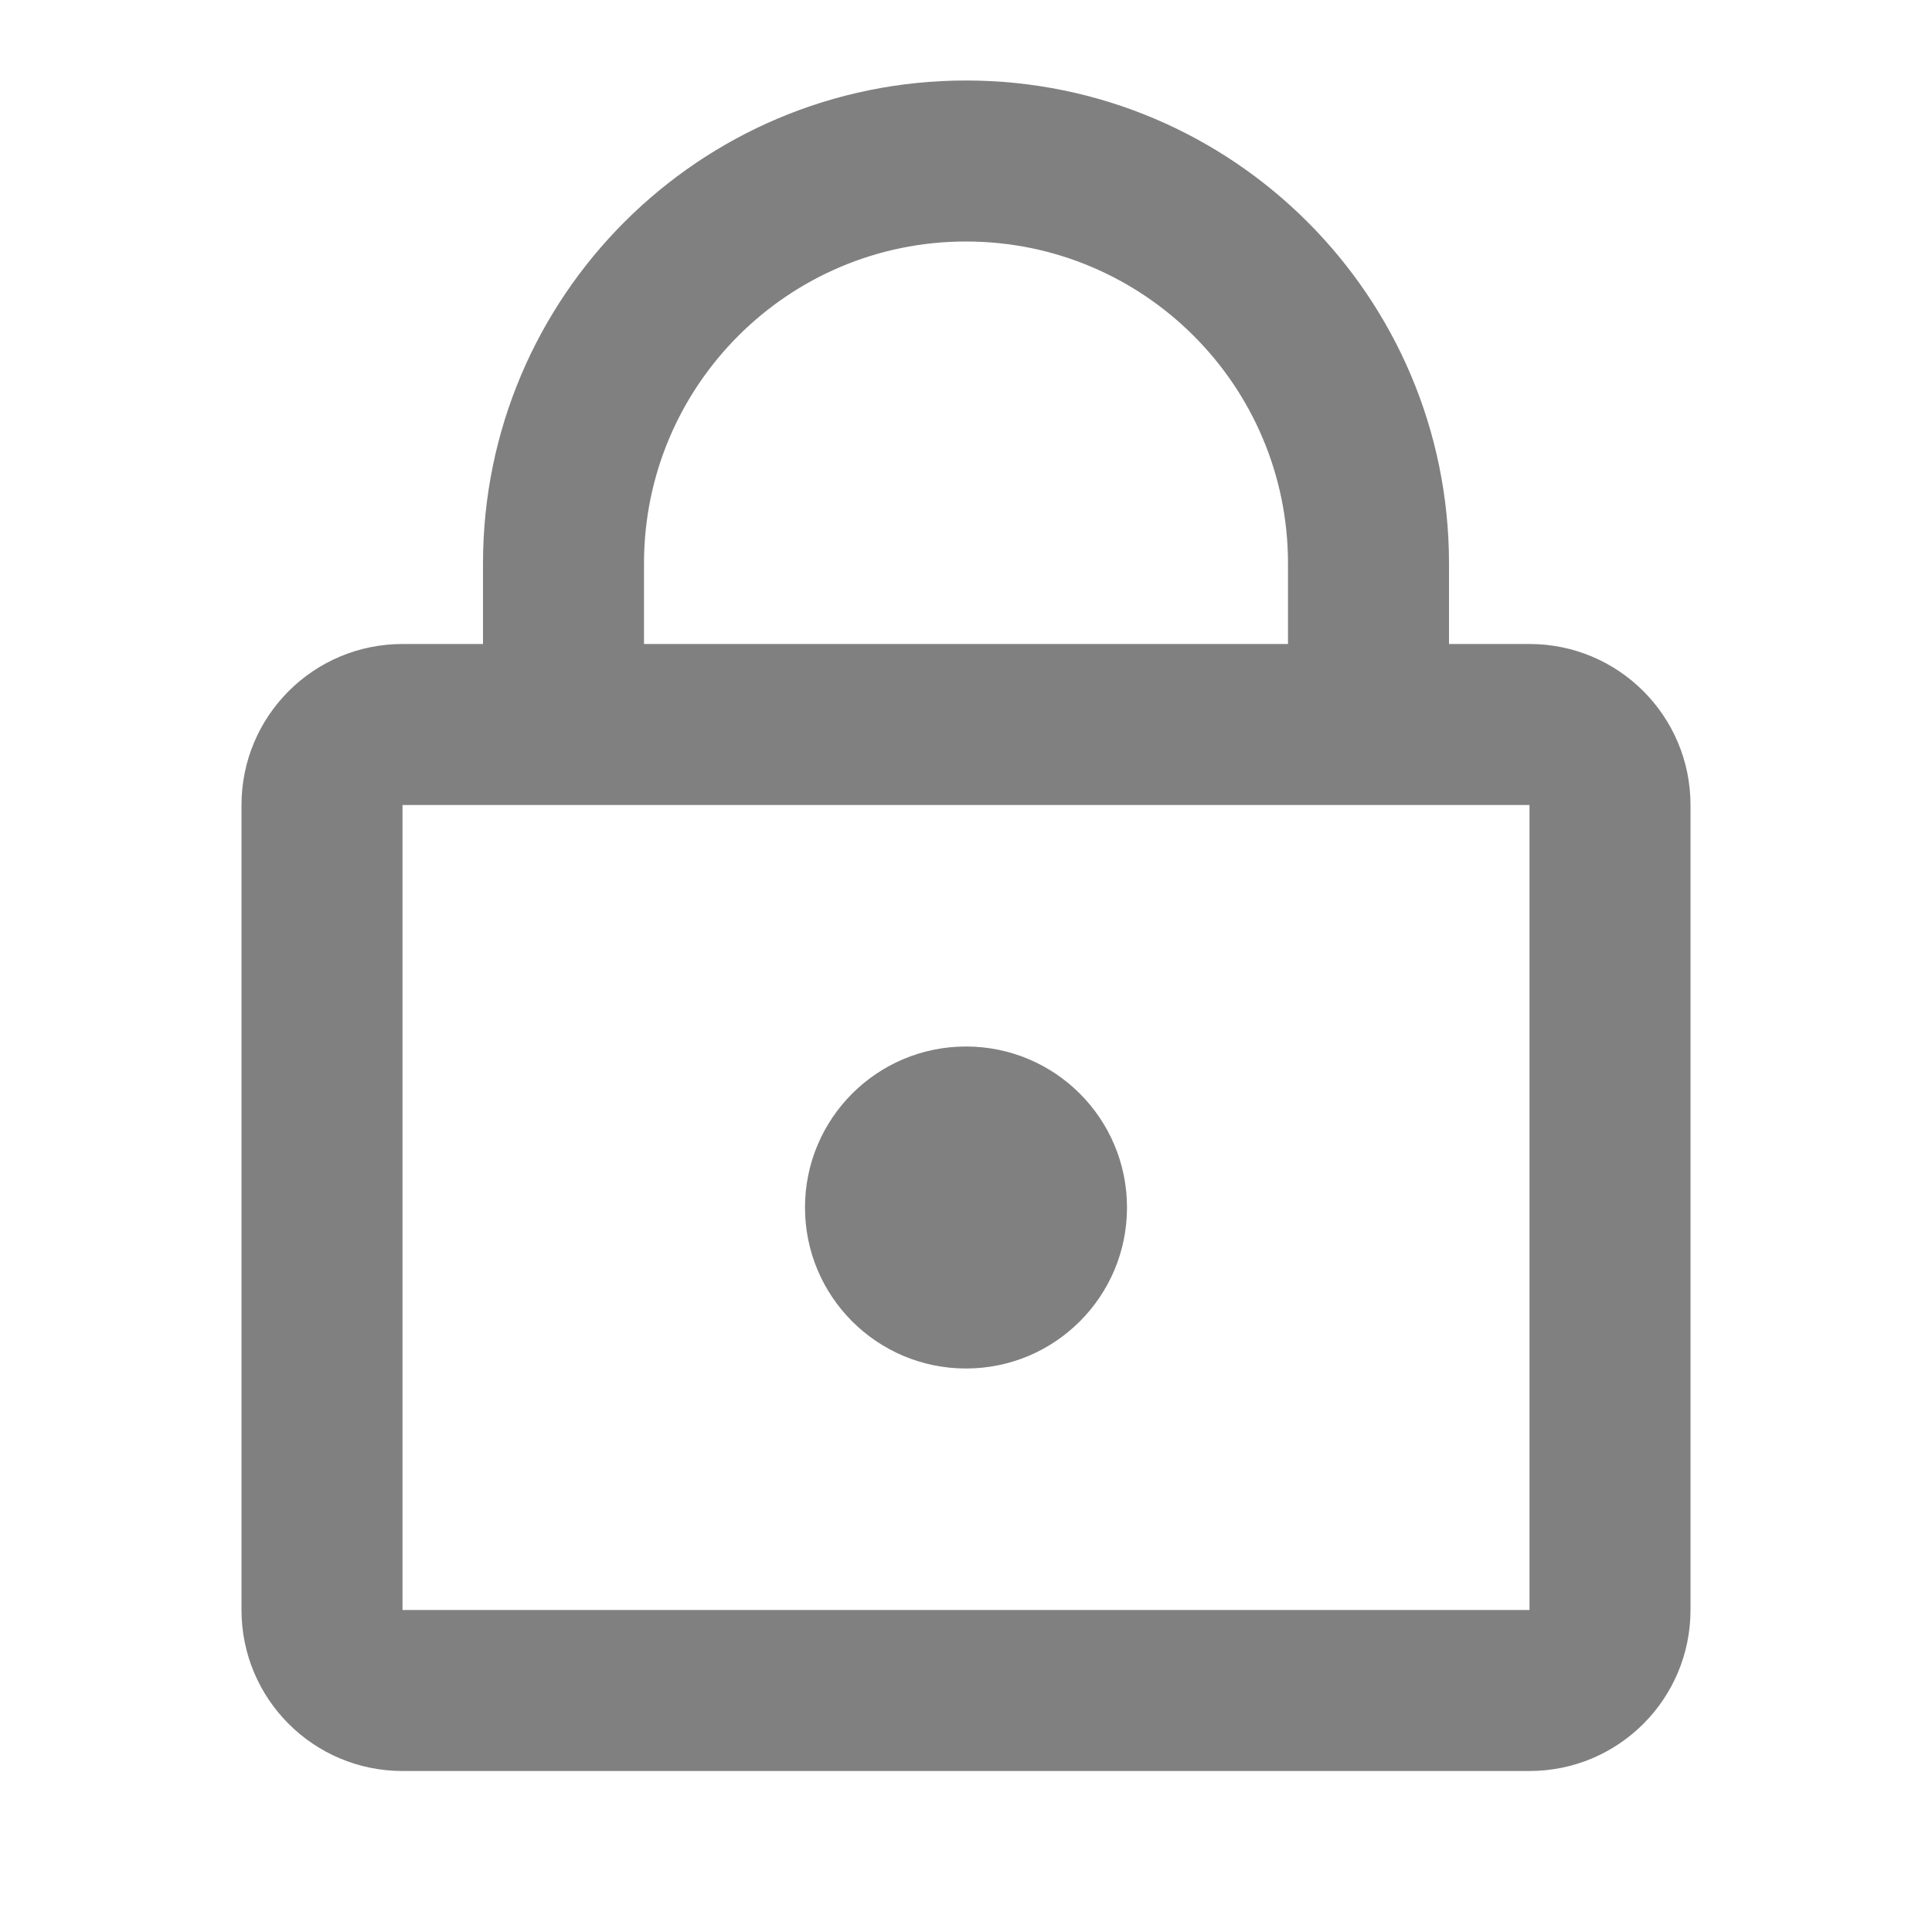 <?xml version="1.0" encoding="UTF-8" standalone="no"?>
<svg width="24px" height="24px" viewBox="0 0 24 24" version="1.1" xmlns="http://www.w3.org/2000/svg" xmlns:xlink="http://www.w3.org/1999/xlink">
    <g id="lock-icon" stroke="none" stroke-width="1" fill="#808080" fill-rule="evenodd">
        <path d="M12,1 C15.314,1 18,3.686 18,7 L18,7 L18,8 L19,8 C20.105,8 21,8.895 21,10 L21,10 L21,20 C21,21.105 20.105,22 19,22 L19,22 L5,22 C3.895,22 3,21.105 3,20 L3,20 L3,10 C3,8.895 3.895,8 5,8 L5,8 L6,8 L6,7 C6,3.686 8.686,1 12,1 Z M19,10 L5,10 L5,20 L19,20 L19,10 Z M12,13 C13.105,13 14,13.895 14,15 C14,16.105 13.105,17 12,17 C10.895,17 10,16.105 10,15 C10,13.895 10.895,13 12,13 Z M12,3 C9.791,3 8,4.791 8,7 L8,7 L8,8 L16,8 L16,7 C16,4.791 14.209,3 12,3 Z" id="lock-shape"></path>
    </g>
</svg> 